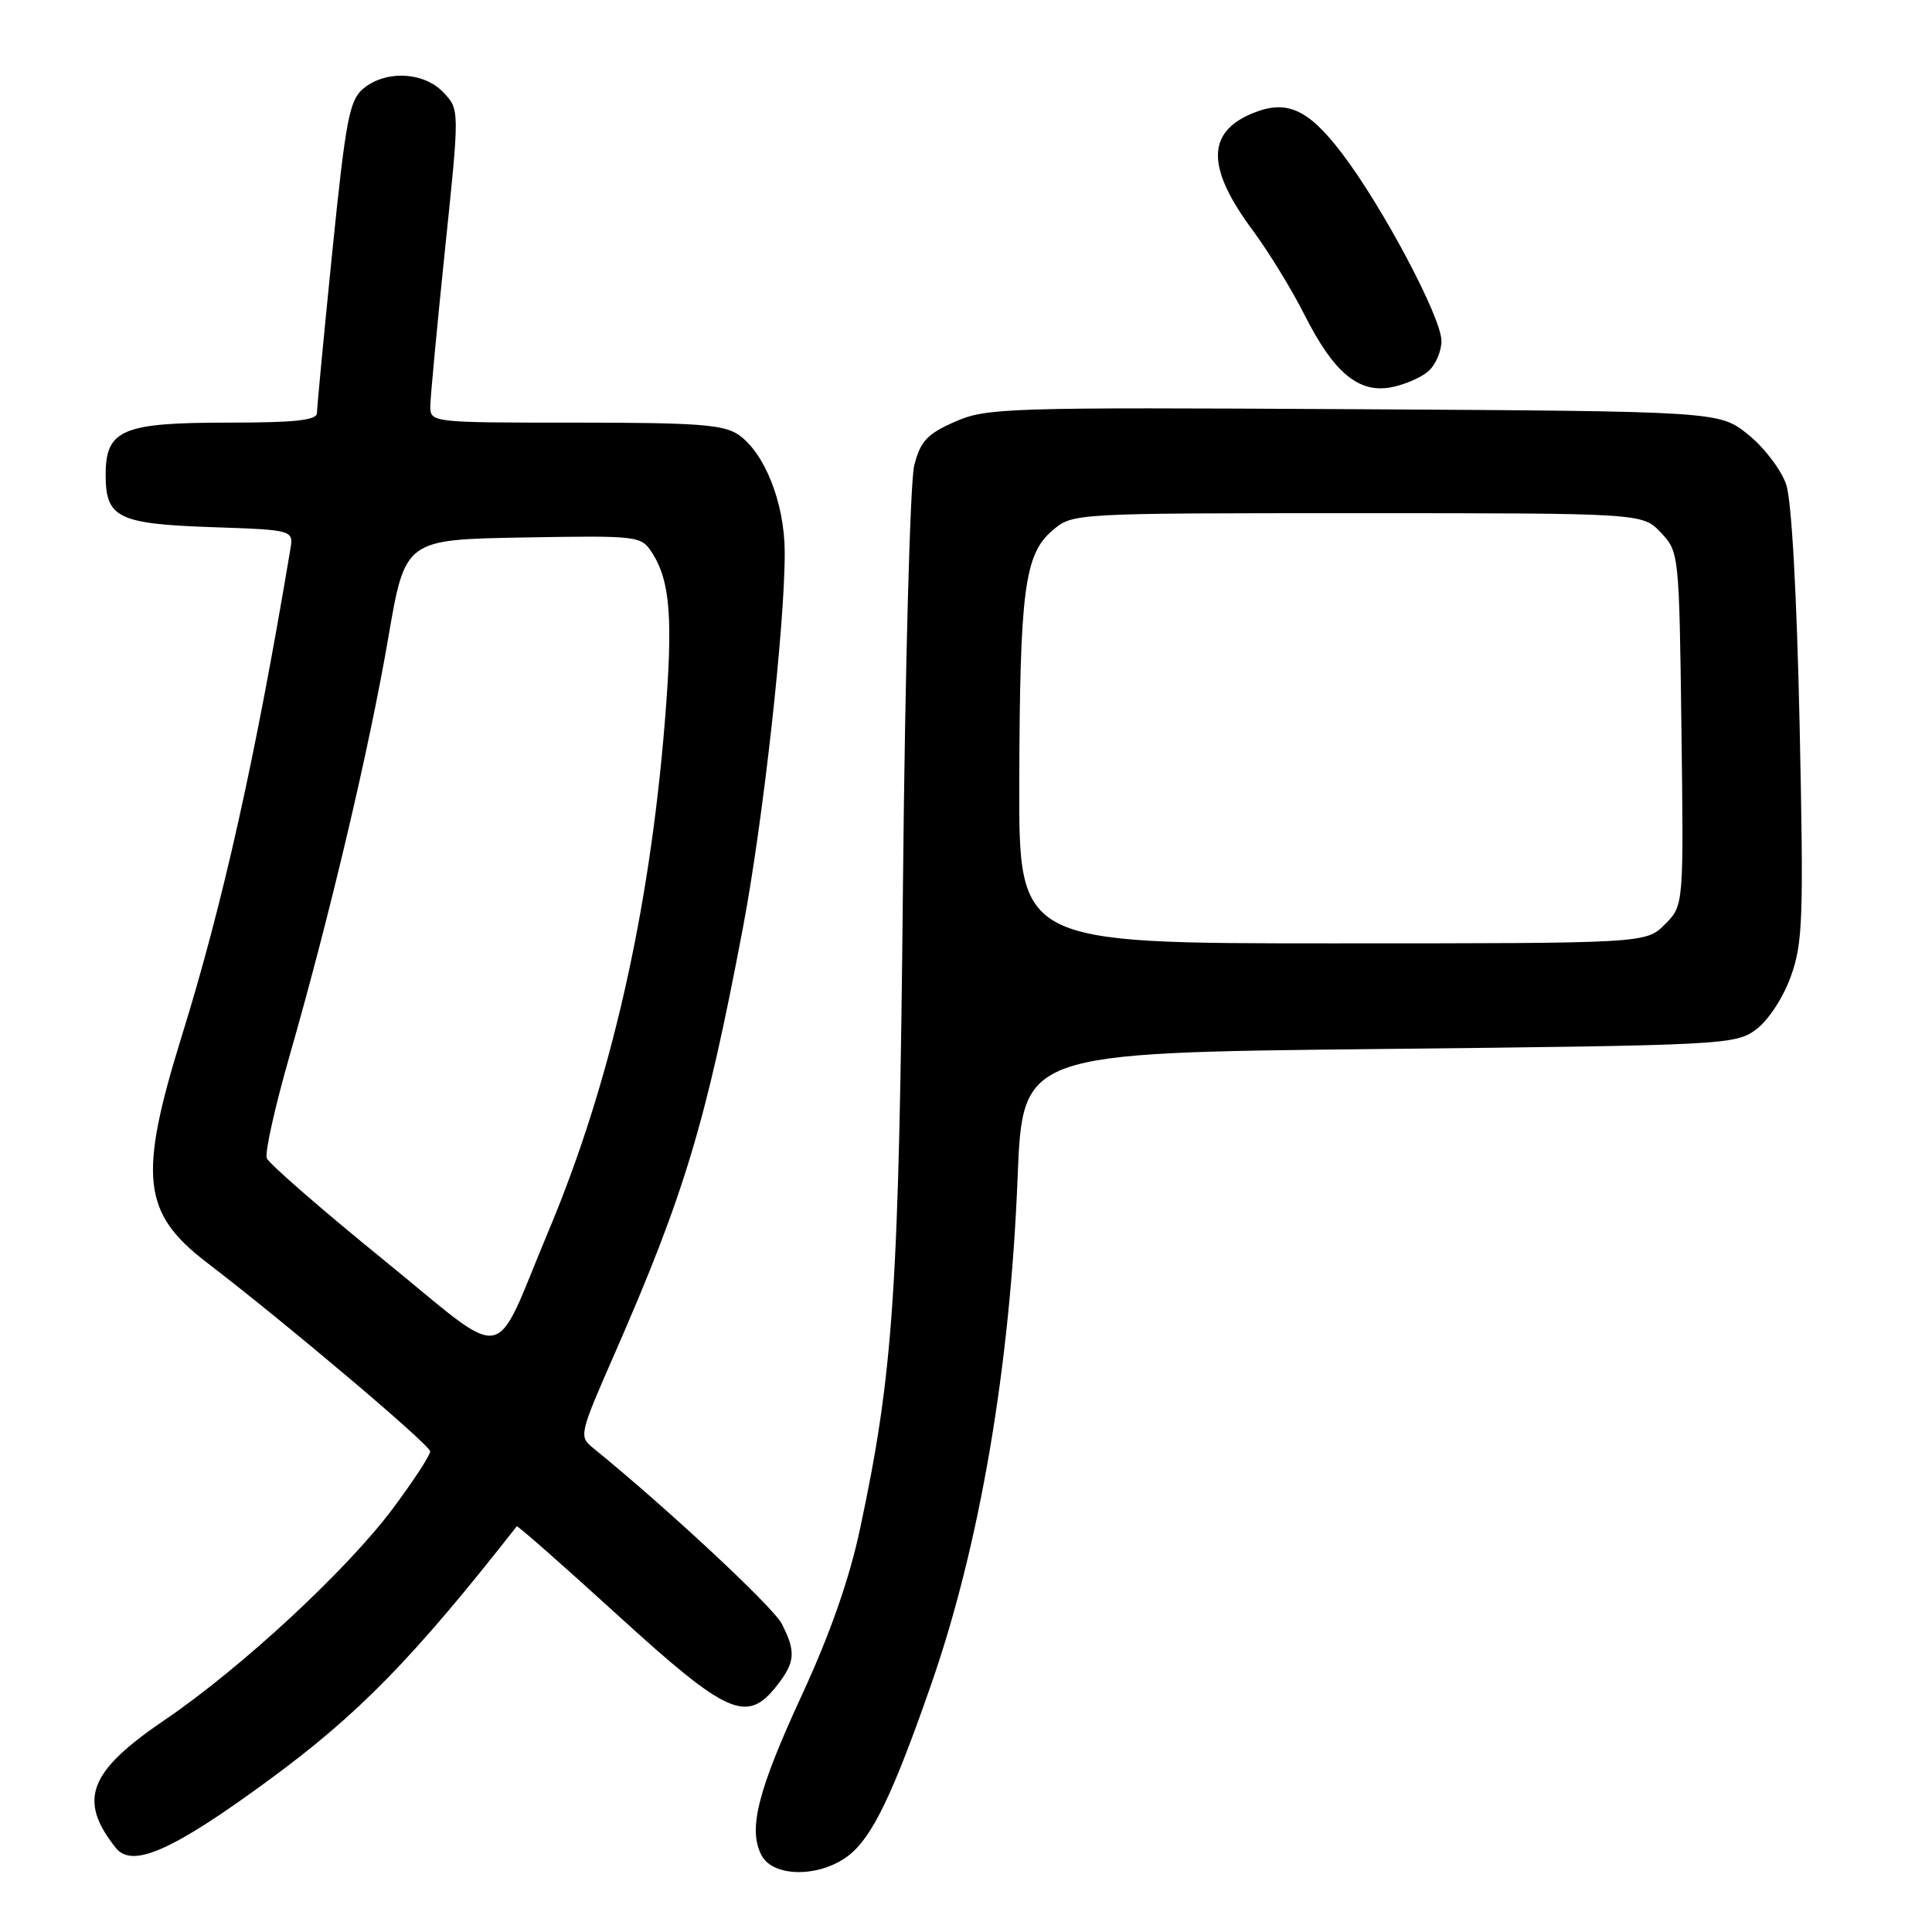 <?xml version="1.0" encoding="UTF-8" standalone="no"?>
<!DOCTYPE svg PUBLIC "-//W3C//DTD SVG 1.1//EN" "http://www.w3.org/Graphics/SVG/1.1/DTD/svg11.dtd" >
<svg xmlns="http://www.w3.org/2000/svg" xmlns:xlink="http://www.w3.org/1999/xlink" version="1.1" viewBox="0 0 256 256">
 <g >
 <path fill="currentColor"
d=" M 112.50 245.82 C 115.60 243.38 118.34 237.68 123.39 223.18 C 129.84 204.64 133.84 181.18 134.84 156.00 C 135.50 139.50 135.50 139.50 182.68 139.00 C 228.49 138.51 229.94 138.44 232.68 136.42 C 234.29 135.23 236.26 132.24 237.28 129.42 C 238.89 124.97 239.00 121.77 238.46 96.10 C 238.08 78.63 237.40 66.36 236.68 64.20 C 236.03 62.27 233.77 59.30 231.66 57.60 C 227.82 54.50 227.82 54.50 179.37 54.22 C 133.21 53.96 130.71 54.04 126.52 55.89 C 122.84 57.51 121.96 58.46 121.14 61.67 C 120.60 63.79 119.93 88.45 119.65 117.00 C 119.12 170.97 118.41 181.76 113.94 202.67 C 112.55 209.19 109.98 216.54 106.30 224.50 C 100.38 237.32 99.09 242.43 100.92 245.86 C 102.50 248.81 108.72 248.79 112.50 245.82 Z  M 35.69 235.82 C 47.52 227.14 54.75 219.74 68.47 202.25 C 68.58 202.11 74.59 207.40 81.83 214.00 C 96.41 227.29 98.95 228.42 102.93 223.37 C 105.38 220.25 105.49 218.84 103.57 215.13 C 102.41 212.89 88.24 199.70 78.63 191.90 C 76.69 190.33 76.73 190.12 81.43 179.40 C 90.69 158.25 93.54 148.79 98.43 123.00 C 101.11 108.89 104.02 82.72 103.98 73.11 C 103.95 66.66 101.35 60.06 97.89 57.63 C 95.93 56.26 92.49 56.00 76.28 56.00 C 57.00 56.00 57.00 56.00 57.02 53.75 C 57.04 52.51 57.92 43.18 58.97 33.01 C 60.90 14.52 60.90 14.52 58.77 12.26 C 56.19 9.51 51.10 9.26 48.13 11.75 C 46.29 13.29 45.81 15.86 44.02 33.47 C 42.91 44.45 42.00 54.02 42.00 54.72 C 42.00 55.69 39.13 56.00 30.22 56.00 C 16.17 56.00 14.00 56.93 14.00 62.93 C 14.00 68.62 15.63 69.42 28.09 69.85 C 38.91 70.22 38.91 70.22 38.46 72.86 C 33.83 100.51 29.55 119.69 24.05 137.40 C 18.33 155.86 18.86 160.73 27.30 167.21 C 37.99 175.40 57.00 191.47 57.00 192.32 C 57.00 192.83 54.78 196.24 52.06 199.88 C 45.97 208.04 31.93 221.05 21.77 227.94 C 11.73 234.76 10.30 238.51 15.34 244.85 C 17.52 247.60 22.86 245.24 35.69 235.82 Z  M 189.25 49.21 C 190.21 48.37 191.00 46.56 191.00 45.18 C 191.00 42.07 183.17 27.32 177.76 20.24 C 173.30 14.41 170.46 13.15 165.94 15.02 C 159.84 17.55 159.86 22.27 166.02 30.56 C 168.09 33.35 171.16 38.36 172.85 41.71 C 176.72 49.38 180.01 52.13 184.33 51.32 C 186.07 50.99 188.29 50.04 189.25 49.21 Z  M 135.06 103.75 C 135.13 78.22 135.75 73.47 139.43 70.31 C 142.11 68.00 142.11 68.00 179.88 68.00 C 217.65 68.00 217.65 68.00 220.08 70.58 C 222.48 73.13 222.50 73.36 222.80 96.57 C 223.10 119.99 223.10 119.99 220.60 122.49 C 218.09 125.00 218.09 125.00 176.55 125.00 C 135.00 125.00 135.00 125.00 135.06 103.75 Z  M 50.67 166.81 C 42.52 160.18 35.62 154.18 35.35 153.46 C 35.07 152.75 36.45 146.58 38.41 139.76 C 43.73 121.20 48.95 99.09 51.45 84.50 C 53.68 71.50 53.68 71.50 69.30 71.22 C 84.60 70.96 84.95 71.00 86.39 73.22 C 88.82 77.00 89.20 81.97 88.10 95.55 C 86.06 120.89 80.89 143.55 72.73 163.00 C 65.10 181.20 67.80 180.73 50.67 166.81 Z "/>
</g>
</svg>